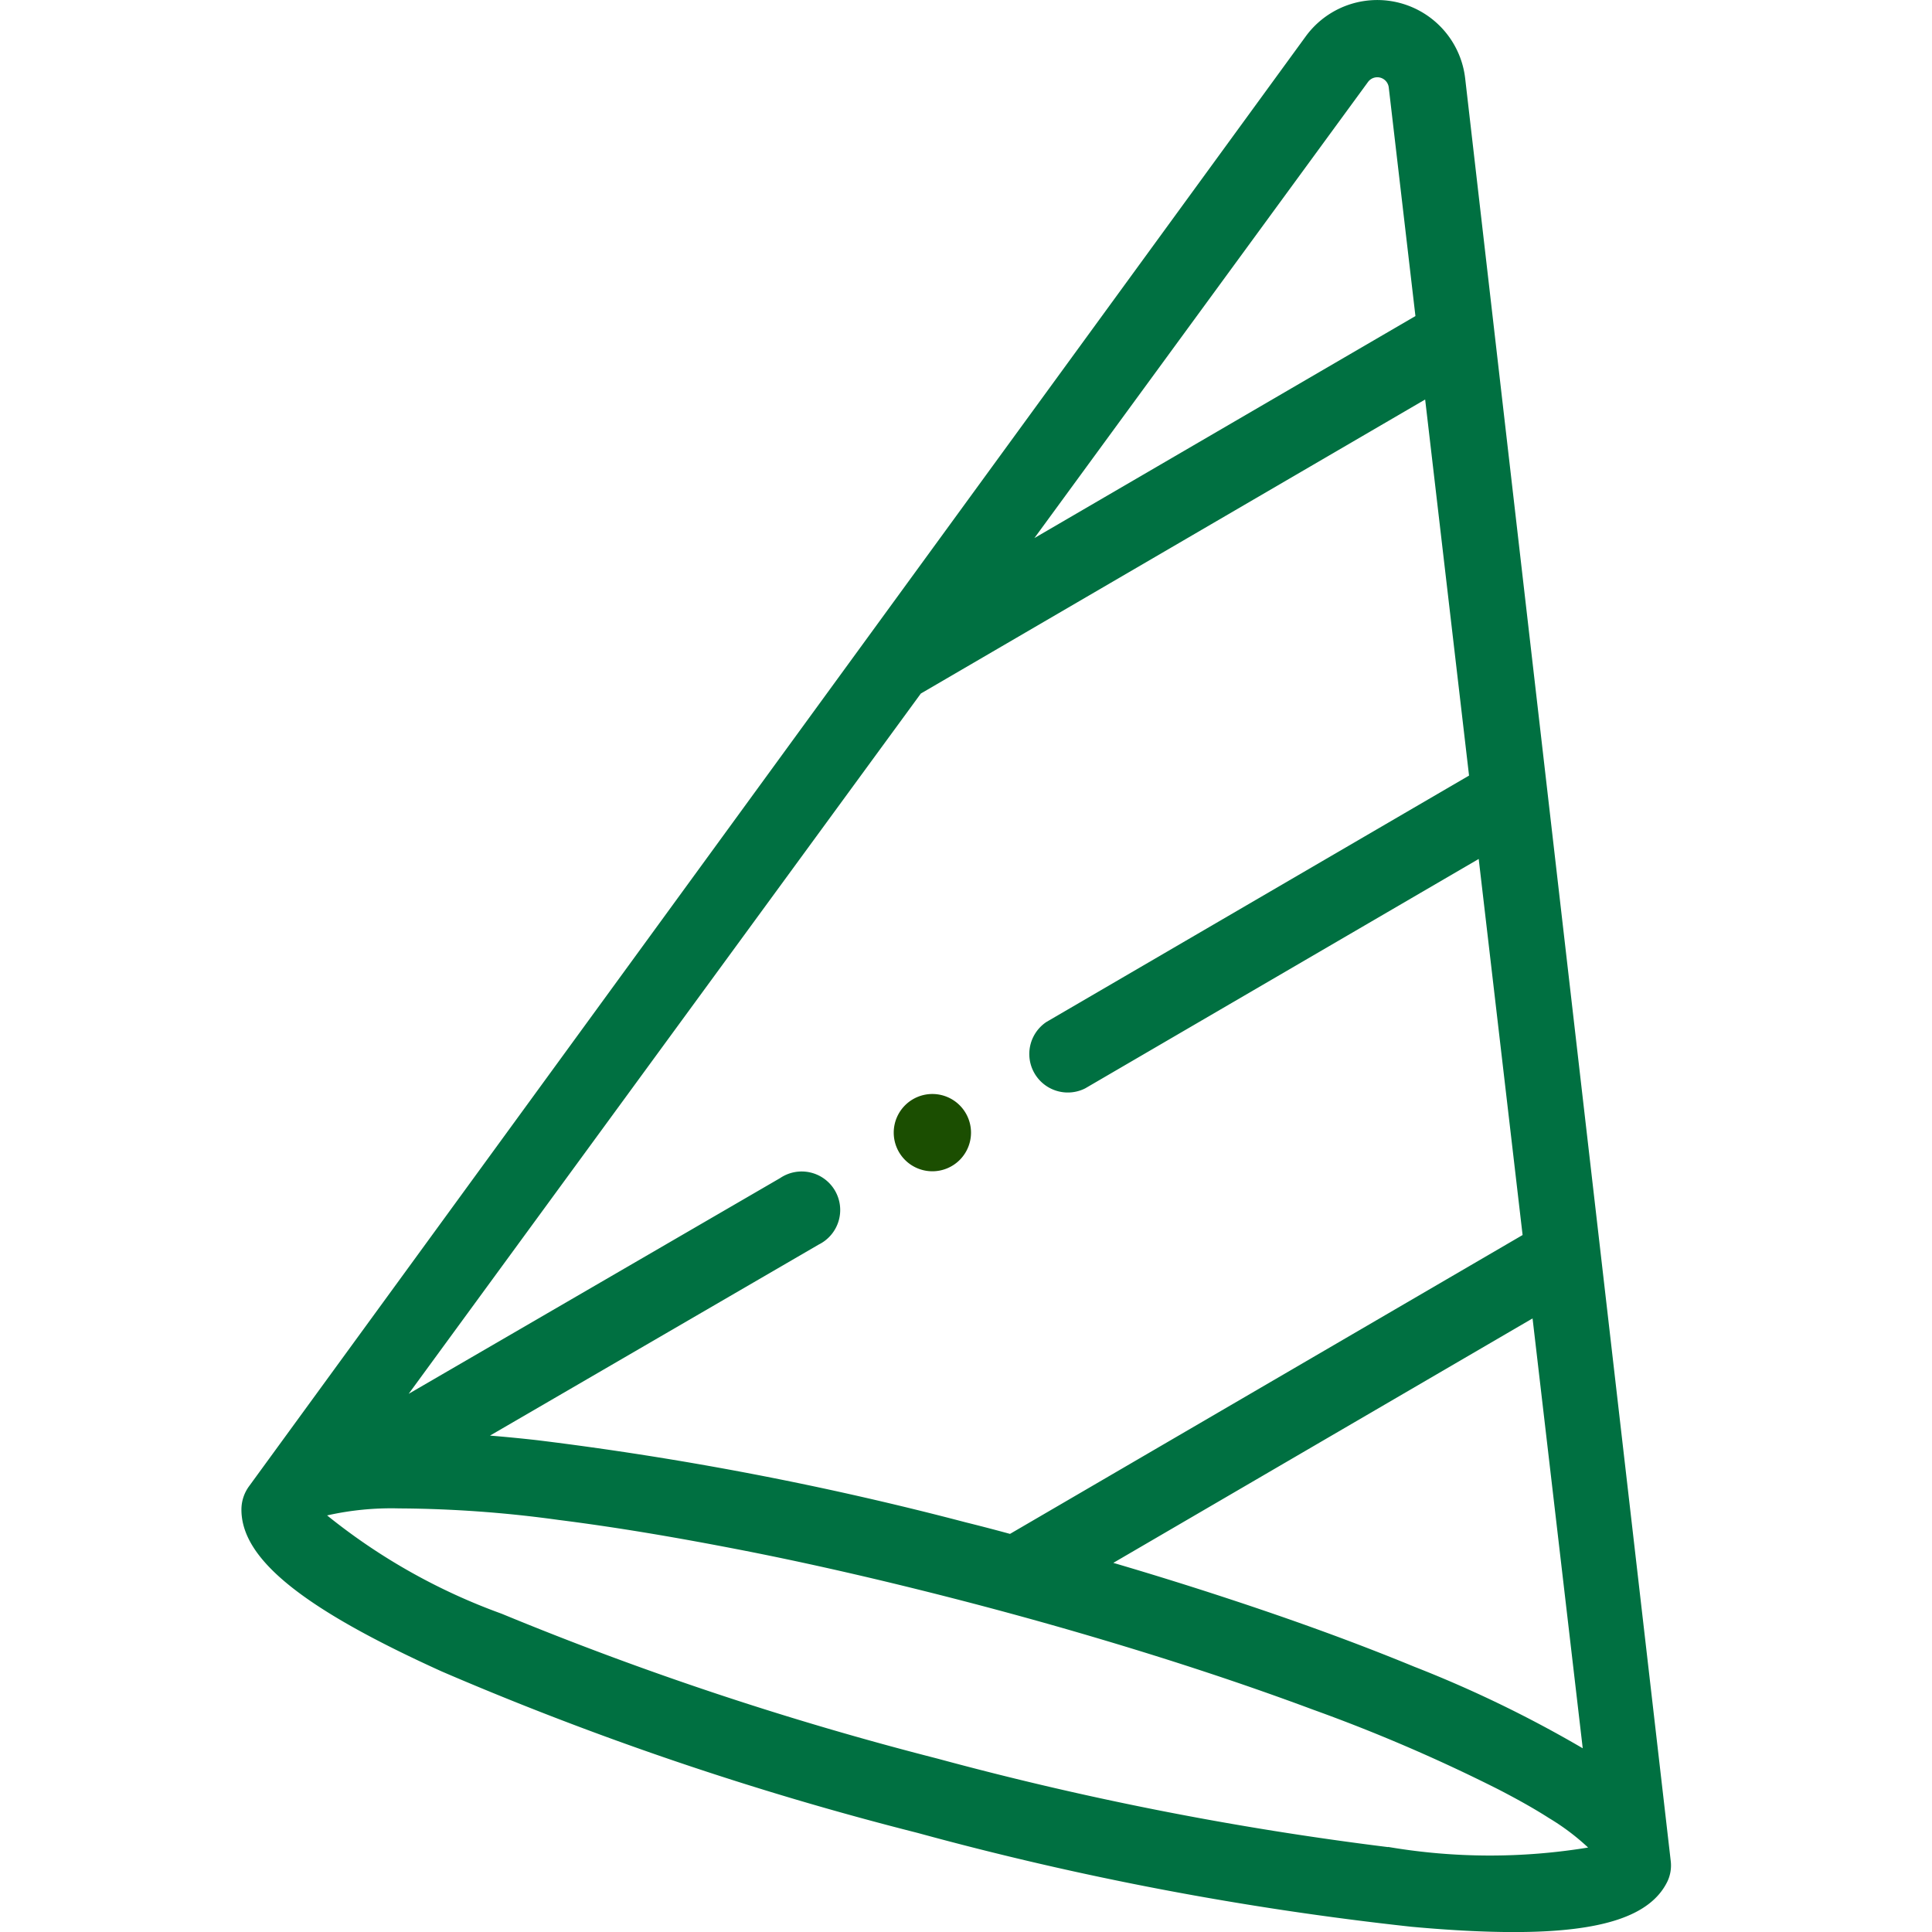 <svg xmlns="http://www.w3.org/2000/svg" width="32" height="32" viewBox="0 0 32 32">
  <g id="chapeu" transform="translate(-1316 -220)">
    <g id="adesivo" transform="translate(800 98)">
      <rect id="Rectangle_110" data-name="Rectangle 110" width="32" height="32" transform="translate(516 122)" fill="rgba(255,255,255,0)"/>
      <g id="free-delivery" transform="translate(516 122.5)">
        <path id="Path_107" data-name="Path 107" d="M2.064,22.177A15.057,15.057,0,0,1,24.241,3.888a.469.469,0,1,0,.514-.785A16,16,0,0,0,1.2,22.531a.469.469,0,1,0,.868-.355Zm0,0" transform="translate(0 -0.5)" fill="rgba(255,255,255,0)"/>
        <path id="Path_108" data-name="Path 108" d="M55.887,58.952a.469.469,0,0,0-.6.717,15.053,15.053,0,0,1,2.54,20.289,13.246,13.246,0,0,0-13.2-.4.469.469,0,0,0,.444.826,12.312,12.312,0,0,1,11.676.031c-4.3,1.132-12.084,3.183-16.323,4.3a12.6,12.6,0,0,1,3.122-3.367.469.469,0,0,0-.559-.753,13.548,13.548,0,0,0-3.729,4.246,15.173,15.173,0,0,1-6.823-6.337.469.469,0,0,0-.819.457,15.947,15.947,0,0,0,7.672,6.921c.257.107-1.012.365,17.37-4.477,1.464-.395,1.516-.355,1.656-.539A15.99,15.99,0,0,0,55.887,58.952Zm0,0" transform="translate(-29.583 -55.196)" fill="rgba(255,255,255,0)"/>
      </g>
    </g>
    <g id="Chapeu-2" data-name="Chapeu" transform="translate(1006 -261)">
      <rect id="Rectangle_115" data-name="Rectangle 115" width="32" height="32" transform="translate(310 481)" fill="rgba(255,255,255,0)"/>
      <g id="hat" transform="translate(314 481)">
        <path id="Path_171" data-name="Path 171" d="M23.673,30.819,20.269,1.3A1.466,1.466,0,0,0,17.63.6L.129,24.613A.656.656,0,0,0,0,24.986c-.016.828,1.006,1.651,3.321,2.7A52.618,52.618,0,0,0,11.2,30.359a52.629,52.629,0,0,0,8.177,1.554c.644.059,1.208.088,1.7.088,1.471,0,2.269-.27,2.544-.843A.621.621,0,0,0,23.673,30.819Zm-1.457-1.862a19.824,19.824,0,0,0-2.793-1.352c-1-.412-2.025-.78-3.055-1.119q-.959-.316-1.927-.6l6.944-4.049Zm-3.556-27.6a.191.191,0,0,1,.343.09l.442,3.788L13.134,8.912Zm-7.407,10.13,8.353-4.87.727,6.229-7,4.081a.638.638,0,0,0,.642,1.1l6.518-3.8.727,6.229L12.73,25.406q-.366-.1-.733-.191a53.651,53.651,0,0,0-7.1-1.361q-.39-.044-.78-.076l5.446-3.165a.638.638,0,1,0-.641-1.1L2.77,23.086Zm7.74,19.107a53.872,53.872,0,0,1-7.465-1.466,53.9,53.9,0,0,1-7.219-2.4A10.035,10.035,0,0,1,1.419,25.1a4.846,4.846,0,0,1,1.192-.116,19.924,19.924,0,0,1,2.635.19c1.007.127,2.007.3,3,.493s2,.421,2.994.668,1.995.518,2.983.812c1.189.353,2.369.739,3.531,1.172a27.548,27.548,0,0,1,3.073,1.323c.283.147.563.3.833.473a3.816,3.816,0,0,1,.645.486A10.038,10.038,0,0,1,18.993,30.591Zm0,0" transform="translate(-0.001 0)" fill="#007041"/>
        <path id="Path_172" data-name="Path 172" d="M171.366,285.937a.64.64,0,1,1-.64-.64A.64.64,0,0,1,171.366,285.937Zm0,0" transform="translate(-159.283 -267.177)" fill="#1b4e01"/>
      </g>
    </g>
  </g>
</svg>
